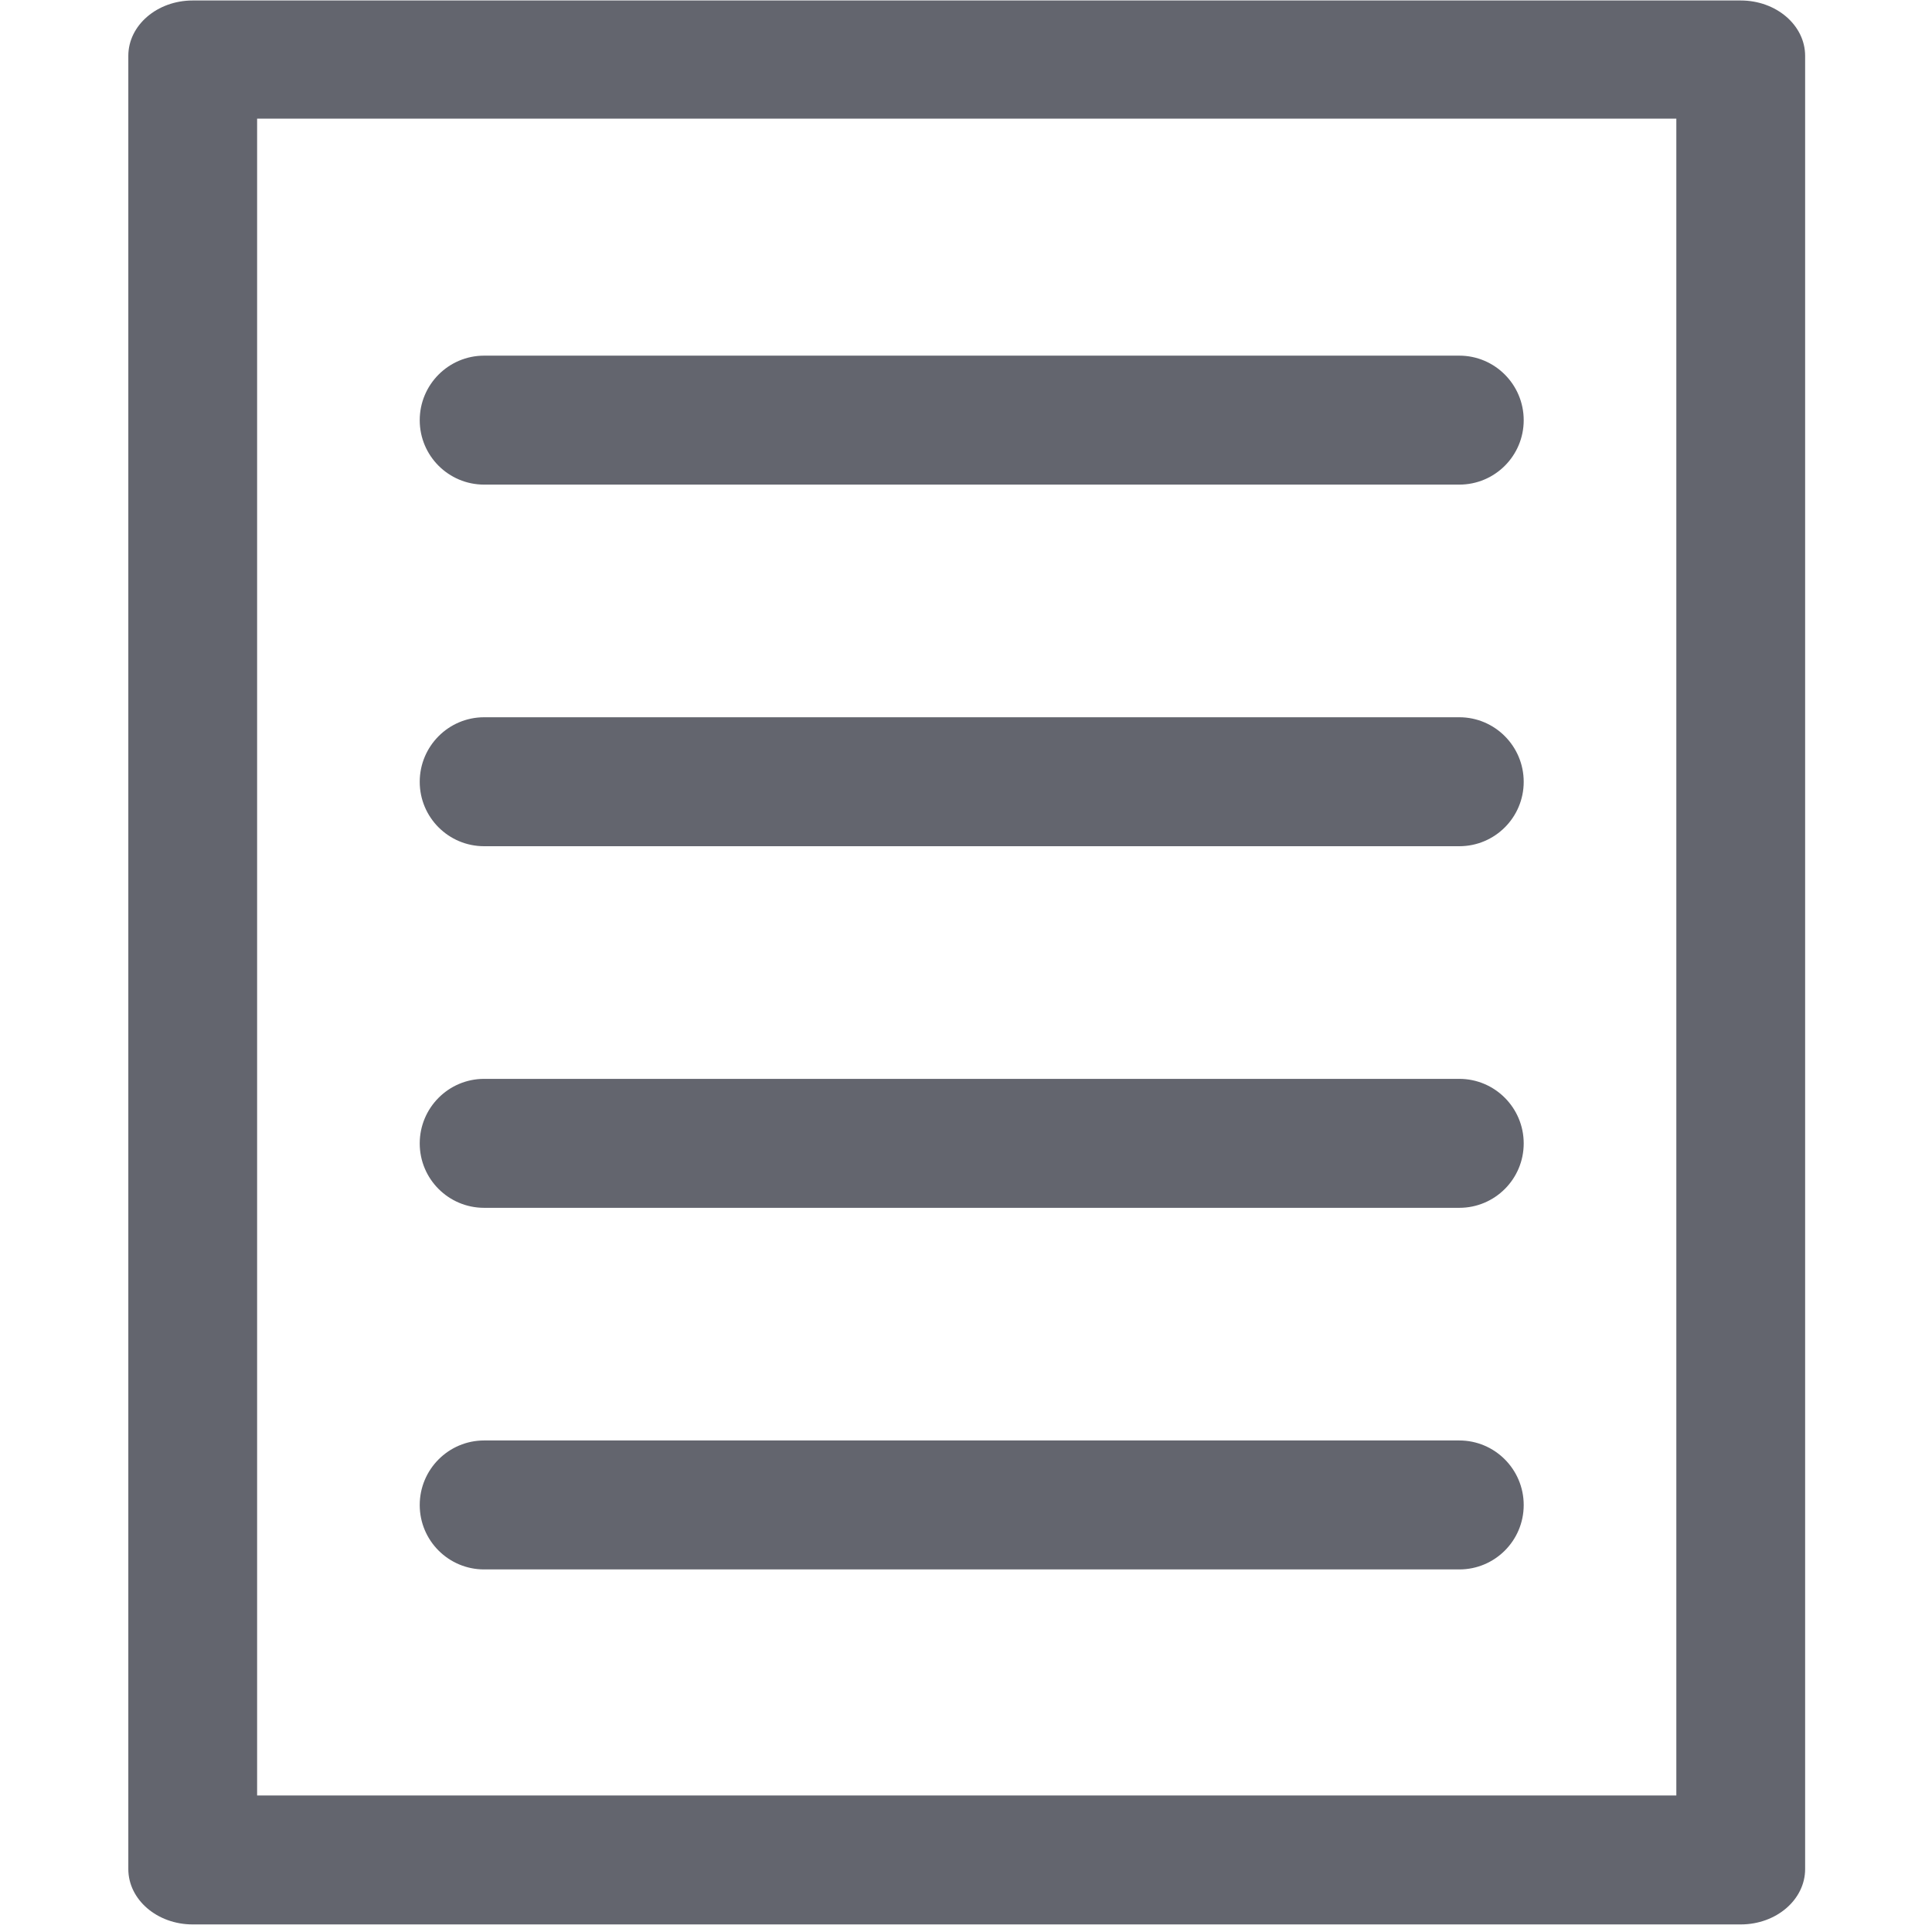 <?xml version="1.0" encoding="UTF-8"?>
<svg width="12px" height="12px" viewBox="0 0 12 12" version="1.1" xmlns="http://www.w3.org/2000/svg" xmlns:xlink="http://www.w3.org/1999/xlink">
    <!-- Generator: Sketch 55.2 (78181) - https://sketchapp.com -->
    <title>日志</title>
    <desc>Created with Sketch.</desc>
    <g id="页面1" stroke="none" stroke-width="1" fill="none" fill-rule="evenodd">
        <g id="同步失败" transform="translate(-983, -264)" fill="#63656E" fill-rule="nonzero">
            <g id="编组-2" transform="translate(982.797, 261.003)">
                <path d="M11.015,14.95 L1.4,14.95 C1.179,14.95 1,14.796 1,14.606 L1,3.344 C1,3.154 1.179,3 1.4,3 L11.015,3 C11.236,3 11.415,3.154 11.415,3.344 L11.415,14.606 C11.415,14.796 11.236,14.95 11.015,14.95 Z M1.8,14.149 L10.615,14.149 L10.615,3.734 L1.8,3.734 L1.8,14.149 Z M9.267,8.253 L3.21,8.253 C2.989,8.253 2.81,8.074 2.81,7.853 C2.81,7.632 2.989,7.452 3.21,7.452 L9.267,7.452 C9.488,7.452 9.667,7.632 9.667,7.853 C9.667,8.074 9.488,8.253 9.267,8.253 Z M9.267,6.007 L3.21,6.007 C2.989,6.007 2.81,5.828 2.81,5.607 C2.81,5.386 2.989,5.206 3.21,5.206 L9.267,5.206 C9.488,5.206 9.667,5.386 9.667,5.607 C9.667,5.828 9.488,6.007 9.267,6.007 Z M9.267,10.499 L3.21,10.499 C2.989,10.499 2.81,10.32 2.81,10.099 C2.81,9.878 2.989,9.698 3.21,9.698 L9.267,9.698 C9.488,9.698 9.667,9.878 9.667,10.099 C9.667,10.32 9.488,10.499 9.267,10.499 Z M9.267,12.745 L3.21,12.745 C2.989,12.745 2.81,12.566 2.81,12.345 C2.81,12.124 2.989,11.944 3.21,11.944 L9.267,11.944 C9.488,11.944 9.667,12.124 9.667,12.345 C9.667,12.566 9.488,12.745 9.267,12.745 Z" id="日志"></path>
            </g>
        </g>
    </g>
</svg>